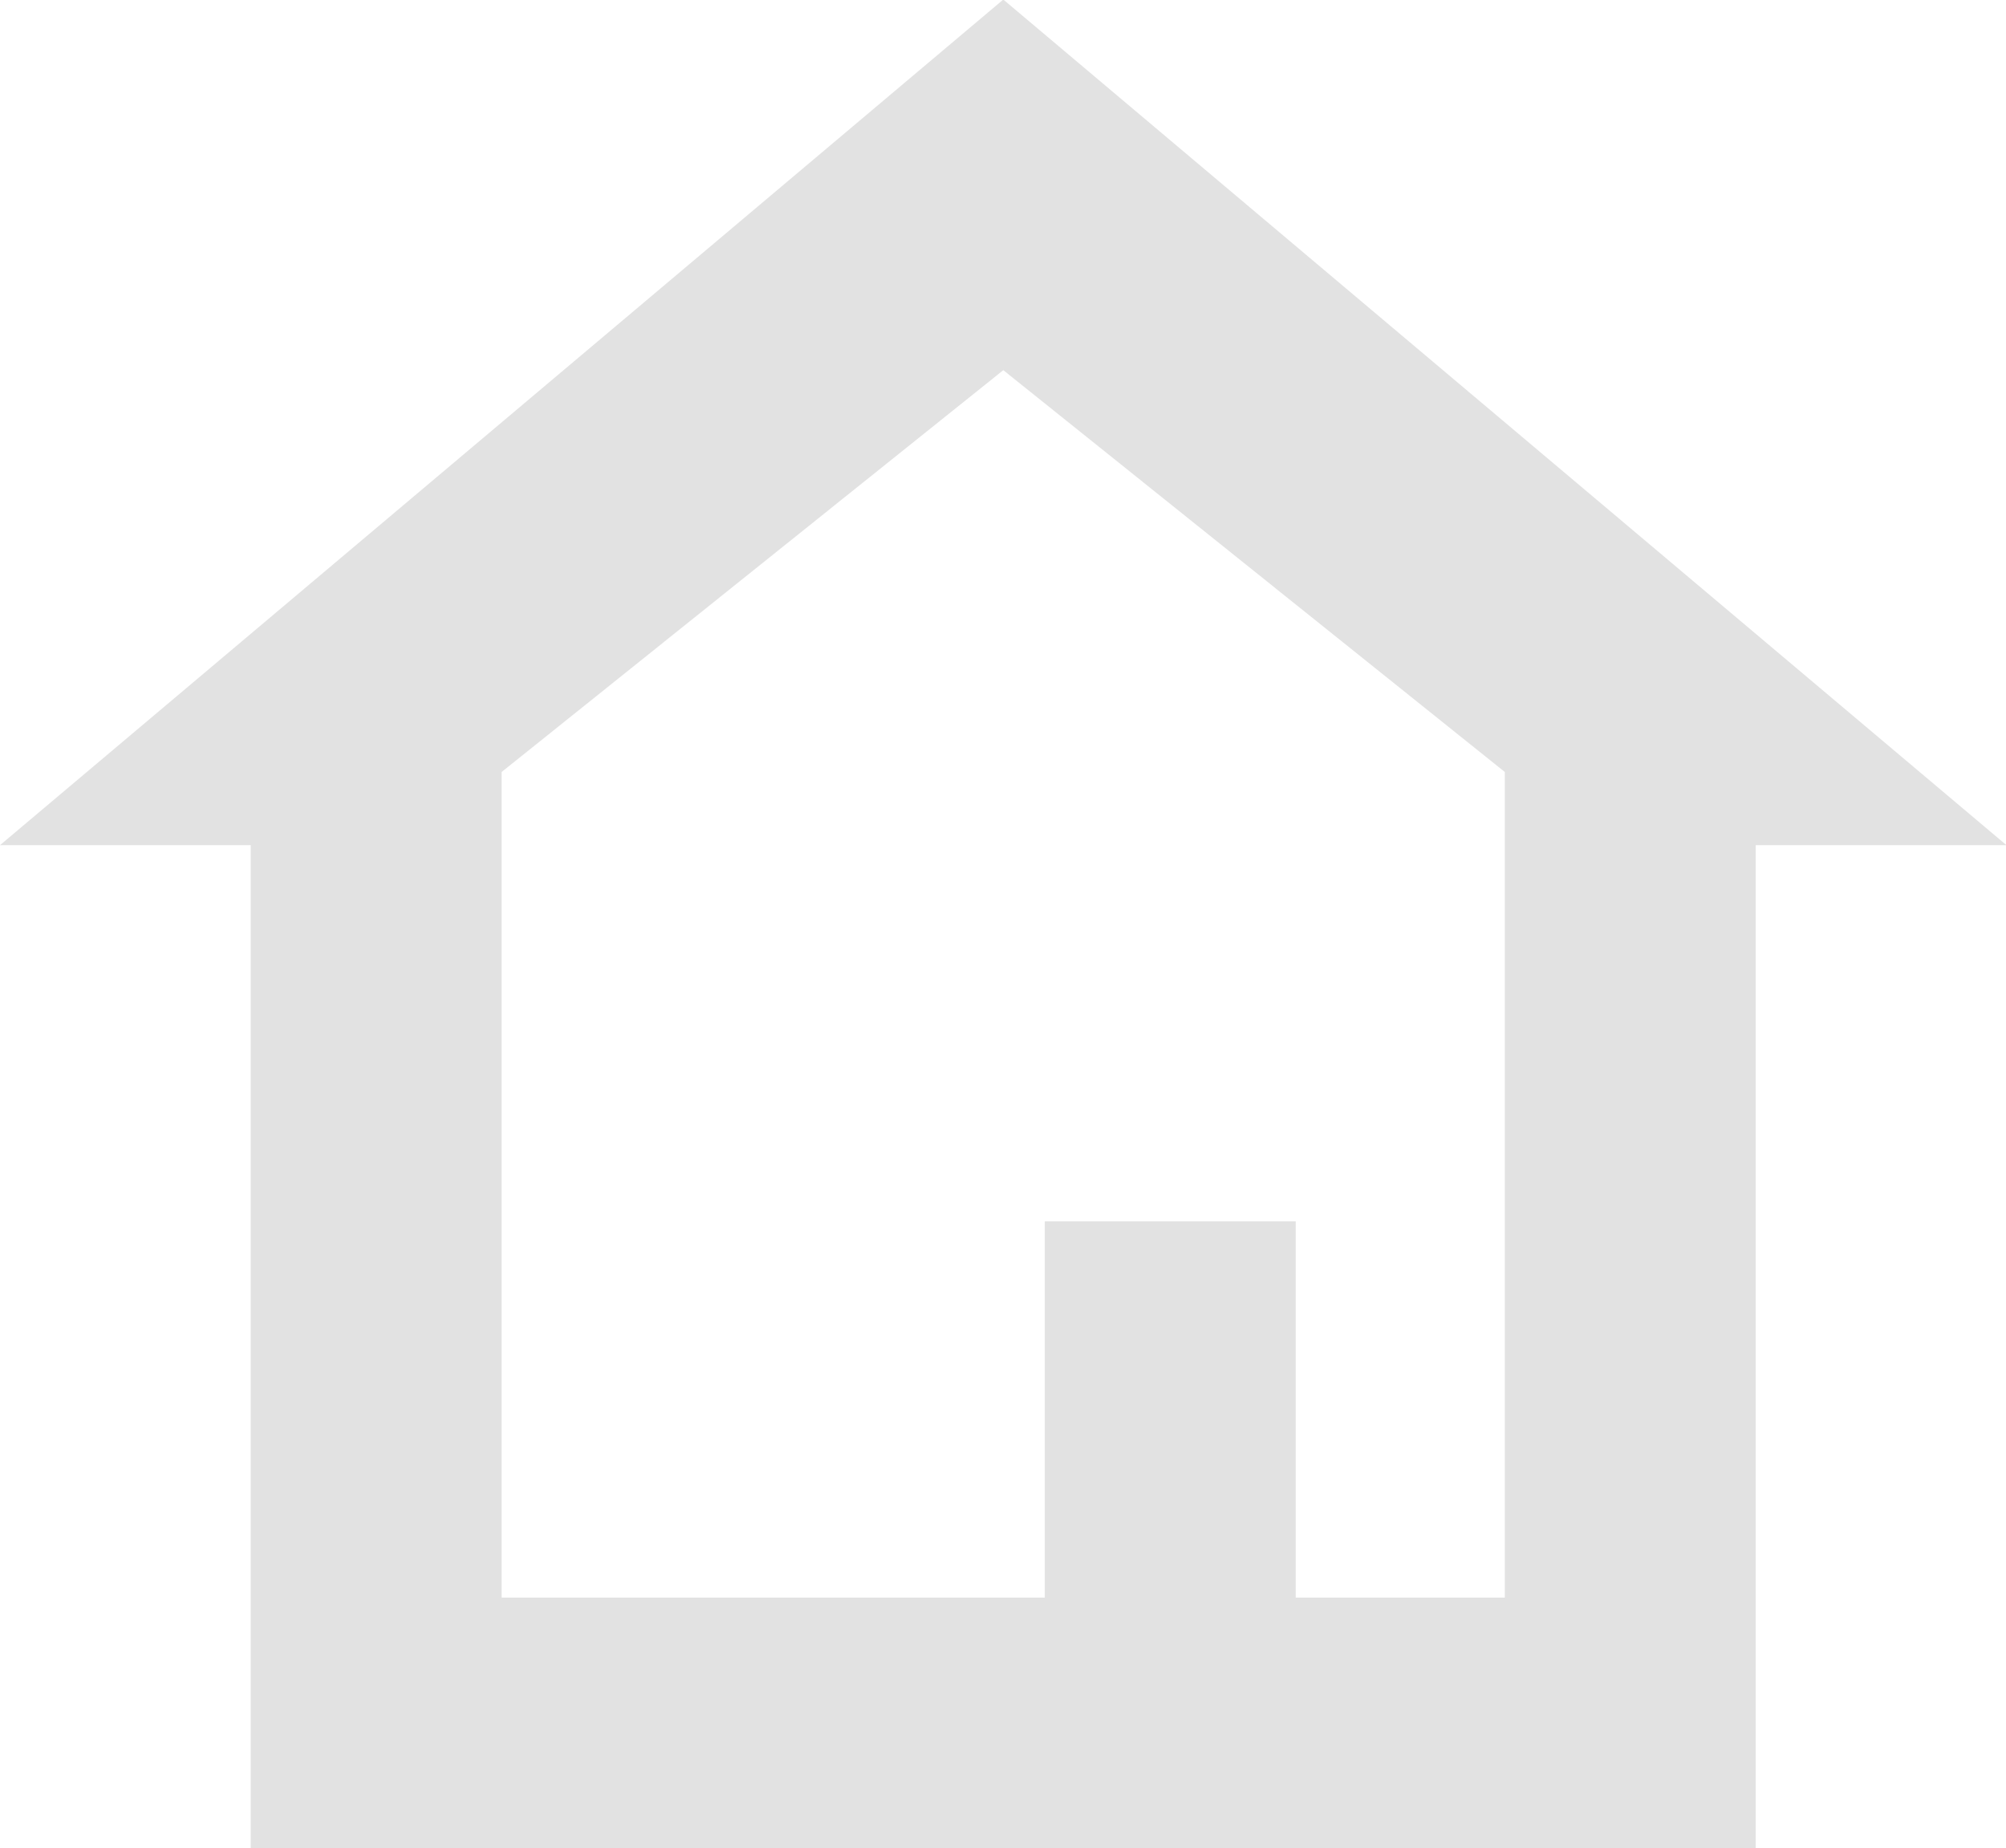 <svg version="1.1" id="Layer_1" xmlns="http://www.w3.org/2000/svg" xmlns:xlink="http://www.w3.org/1999/xlink" x="0px" y="0px"
	 width="13.24px" height="12.199px" viewBox="0 0 13.24 12.199" enable-background="new 0 0 13.24 12.199" xml:space="preserve">
	<style>.iconcolor { fill: #e2e2e2; } </style>
	<path class="iconcolor" fill="#D7C6B5" d="M6.622-0.003L0,5.578h1.655v6.622h9.933V5.578h1.655L6.622-0.003z M9.932,10.544h-1.38V8.061H6.896v2.483
		H3.311V5.095l3.311-2.652l3.31,2.652V10.544z"/>
</svg>
